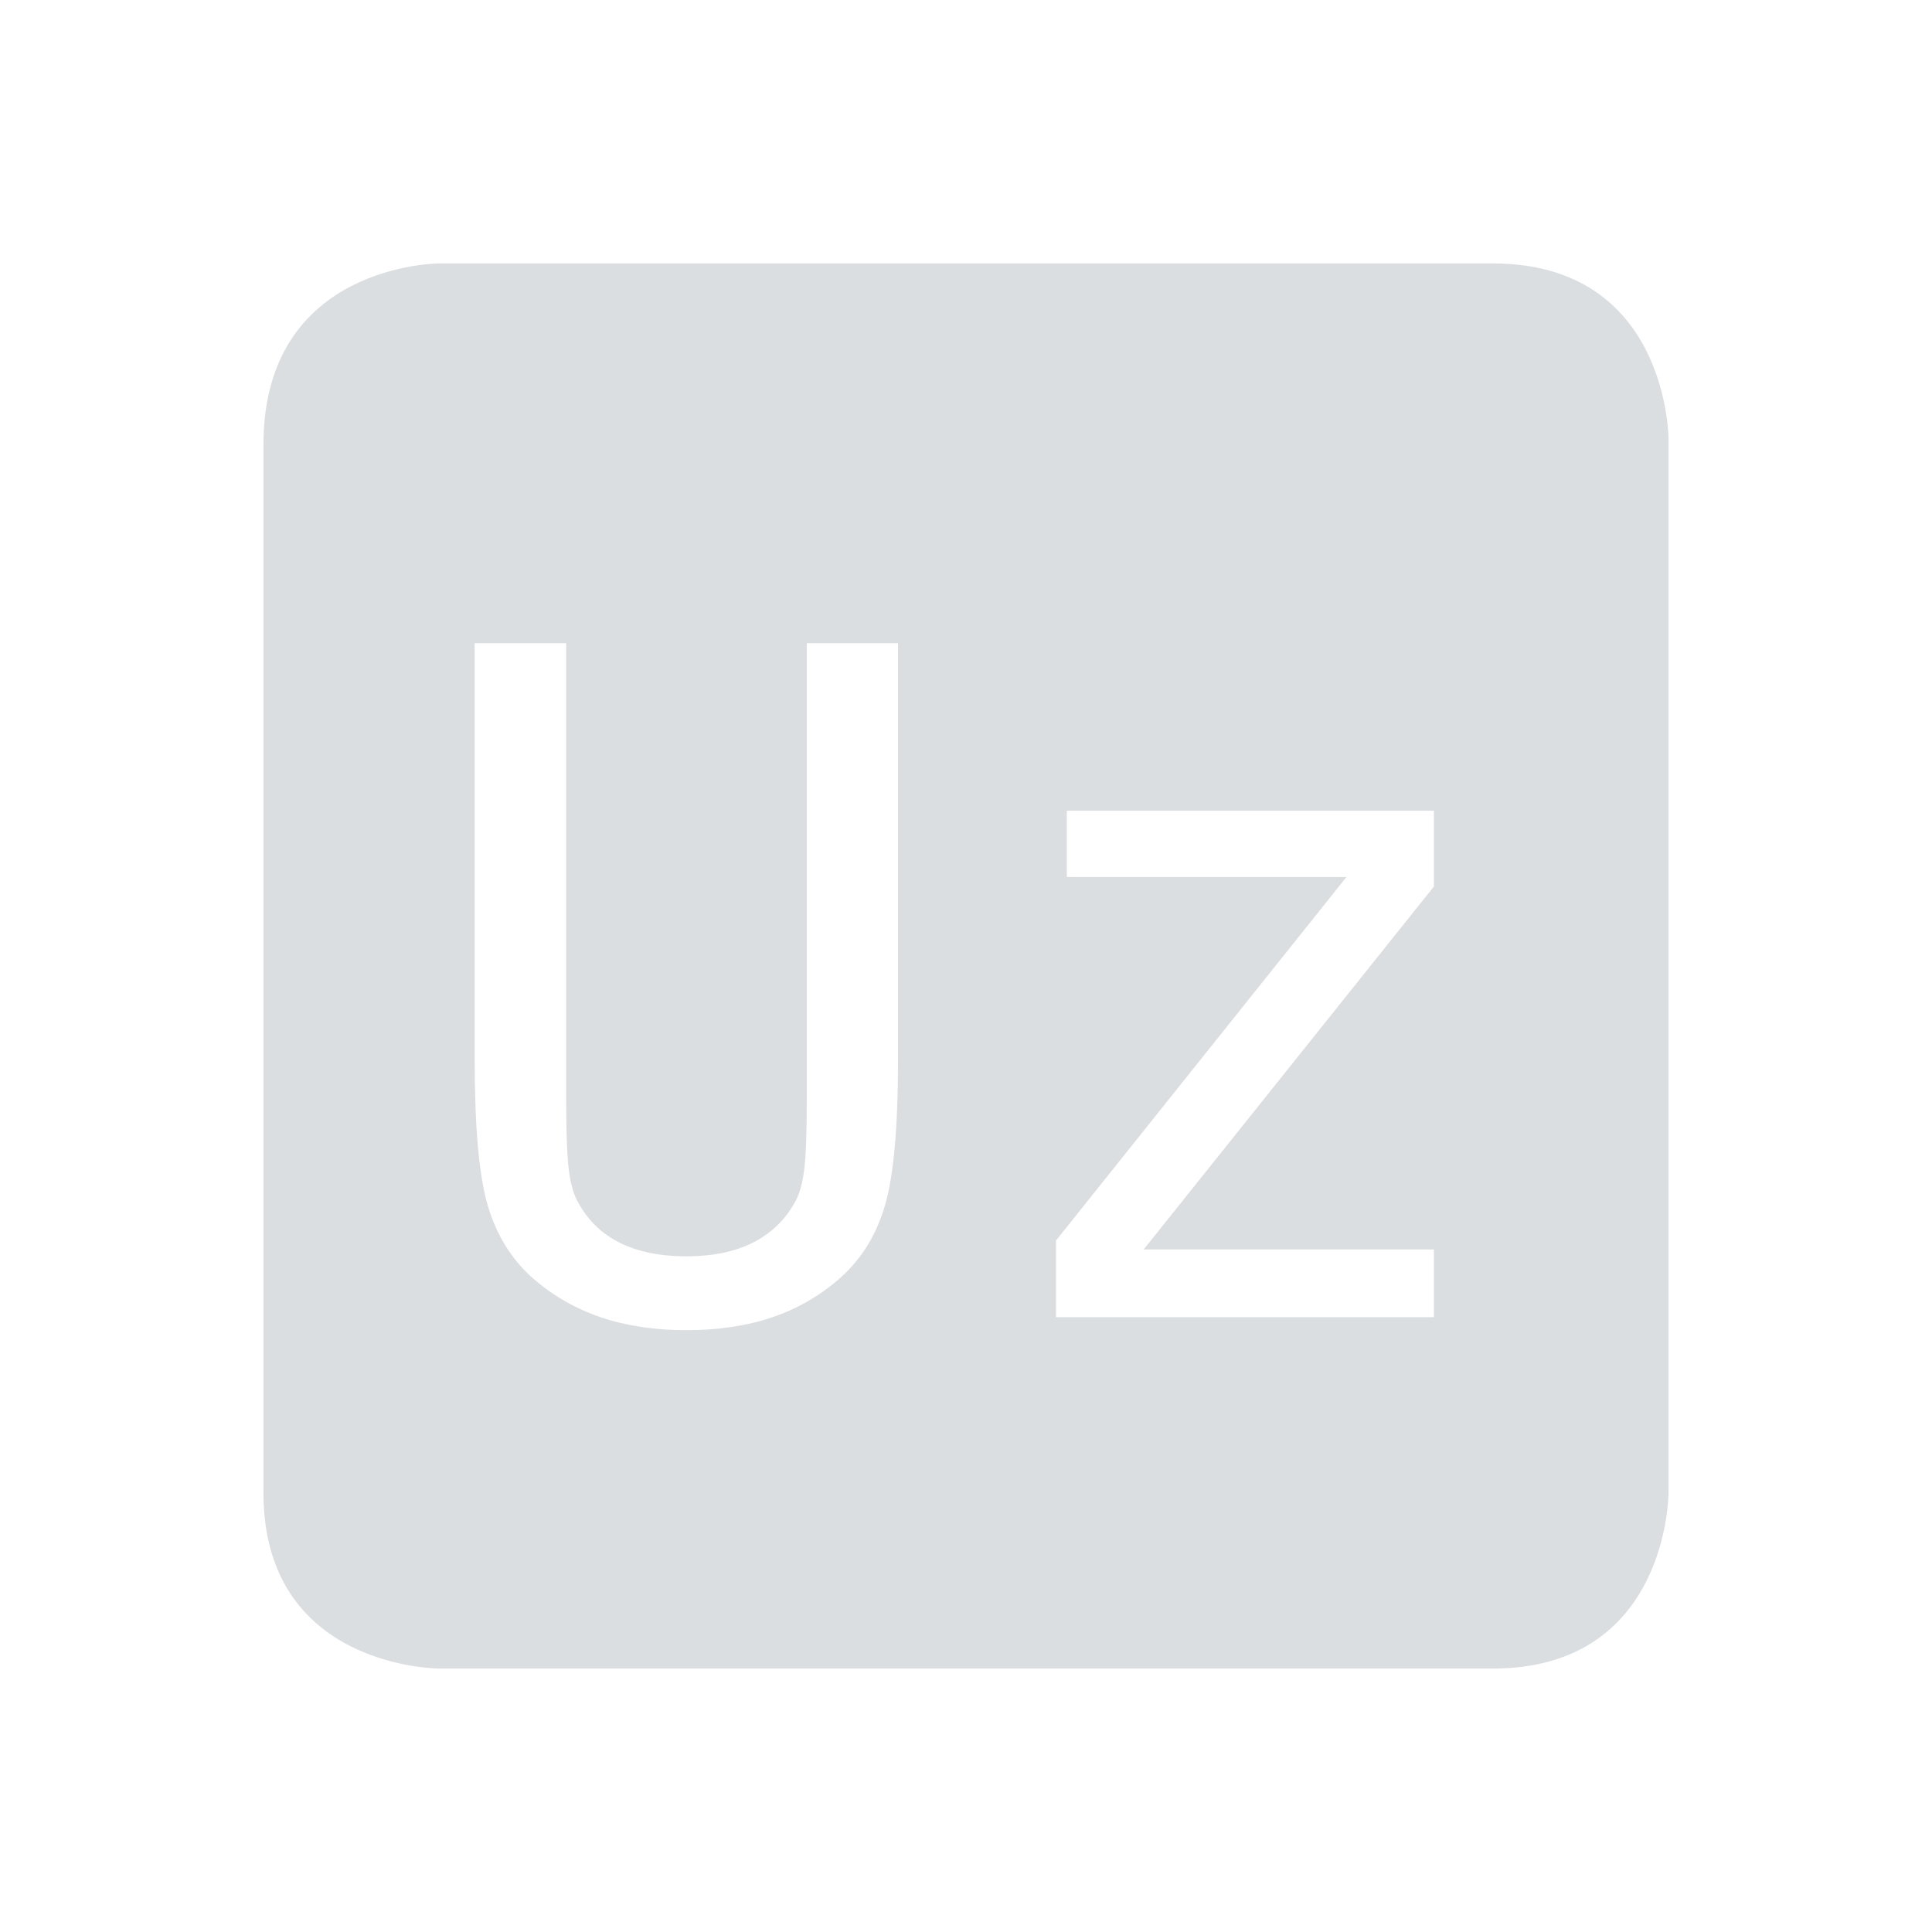 <svg height="22" width="22" xmlns="http://www.w3.org/2000/svg"><path d="m5 3s-2 0-2 2.062v11.938c0 2 2 2 2 2h12c2 0 2-2 2-2v-12s0-2-2-2zm .404 4.324h1.043v5.203c0 .374.011.642.031.803.021.158.056.28.107.365.11.202.267.354.473.457.209.103.461.154.756.154.298 0 .55-.051.756-.154.206-.103.365-.255.479-.457.051-.086.087-.208.107-.365.021-.158.031-.423.031-.793v-5.213h1.039v4.73c0 .785-.051 1.343-.15 1.676-.096.329-.262.6-.502.816-.226.202-.486.354-.777.453-.291.099-.619.148-.982.148-.36 0-.685-.049-.977-.148-.291-.099-.552-.251-.781-.453-.236-.212-.405-.486-.504-.822-.099-.339-.148-.895-.148-1.67v-4.73zm6.744 1.908h4.18v.863l-3.305 4.133h3.305v.771h-4.303v-.873l3.307-4.139h-3.184z" fill="#dbdee0"/></svg>